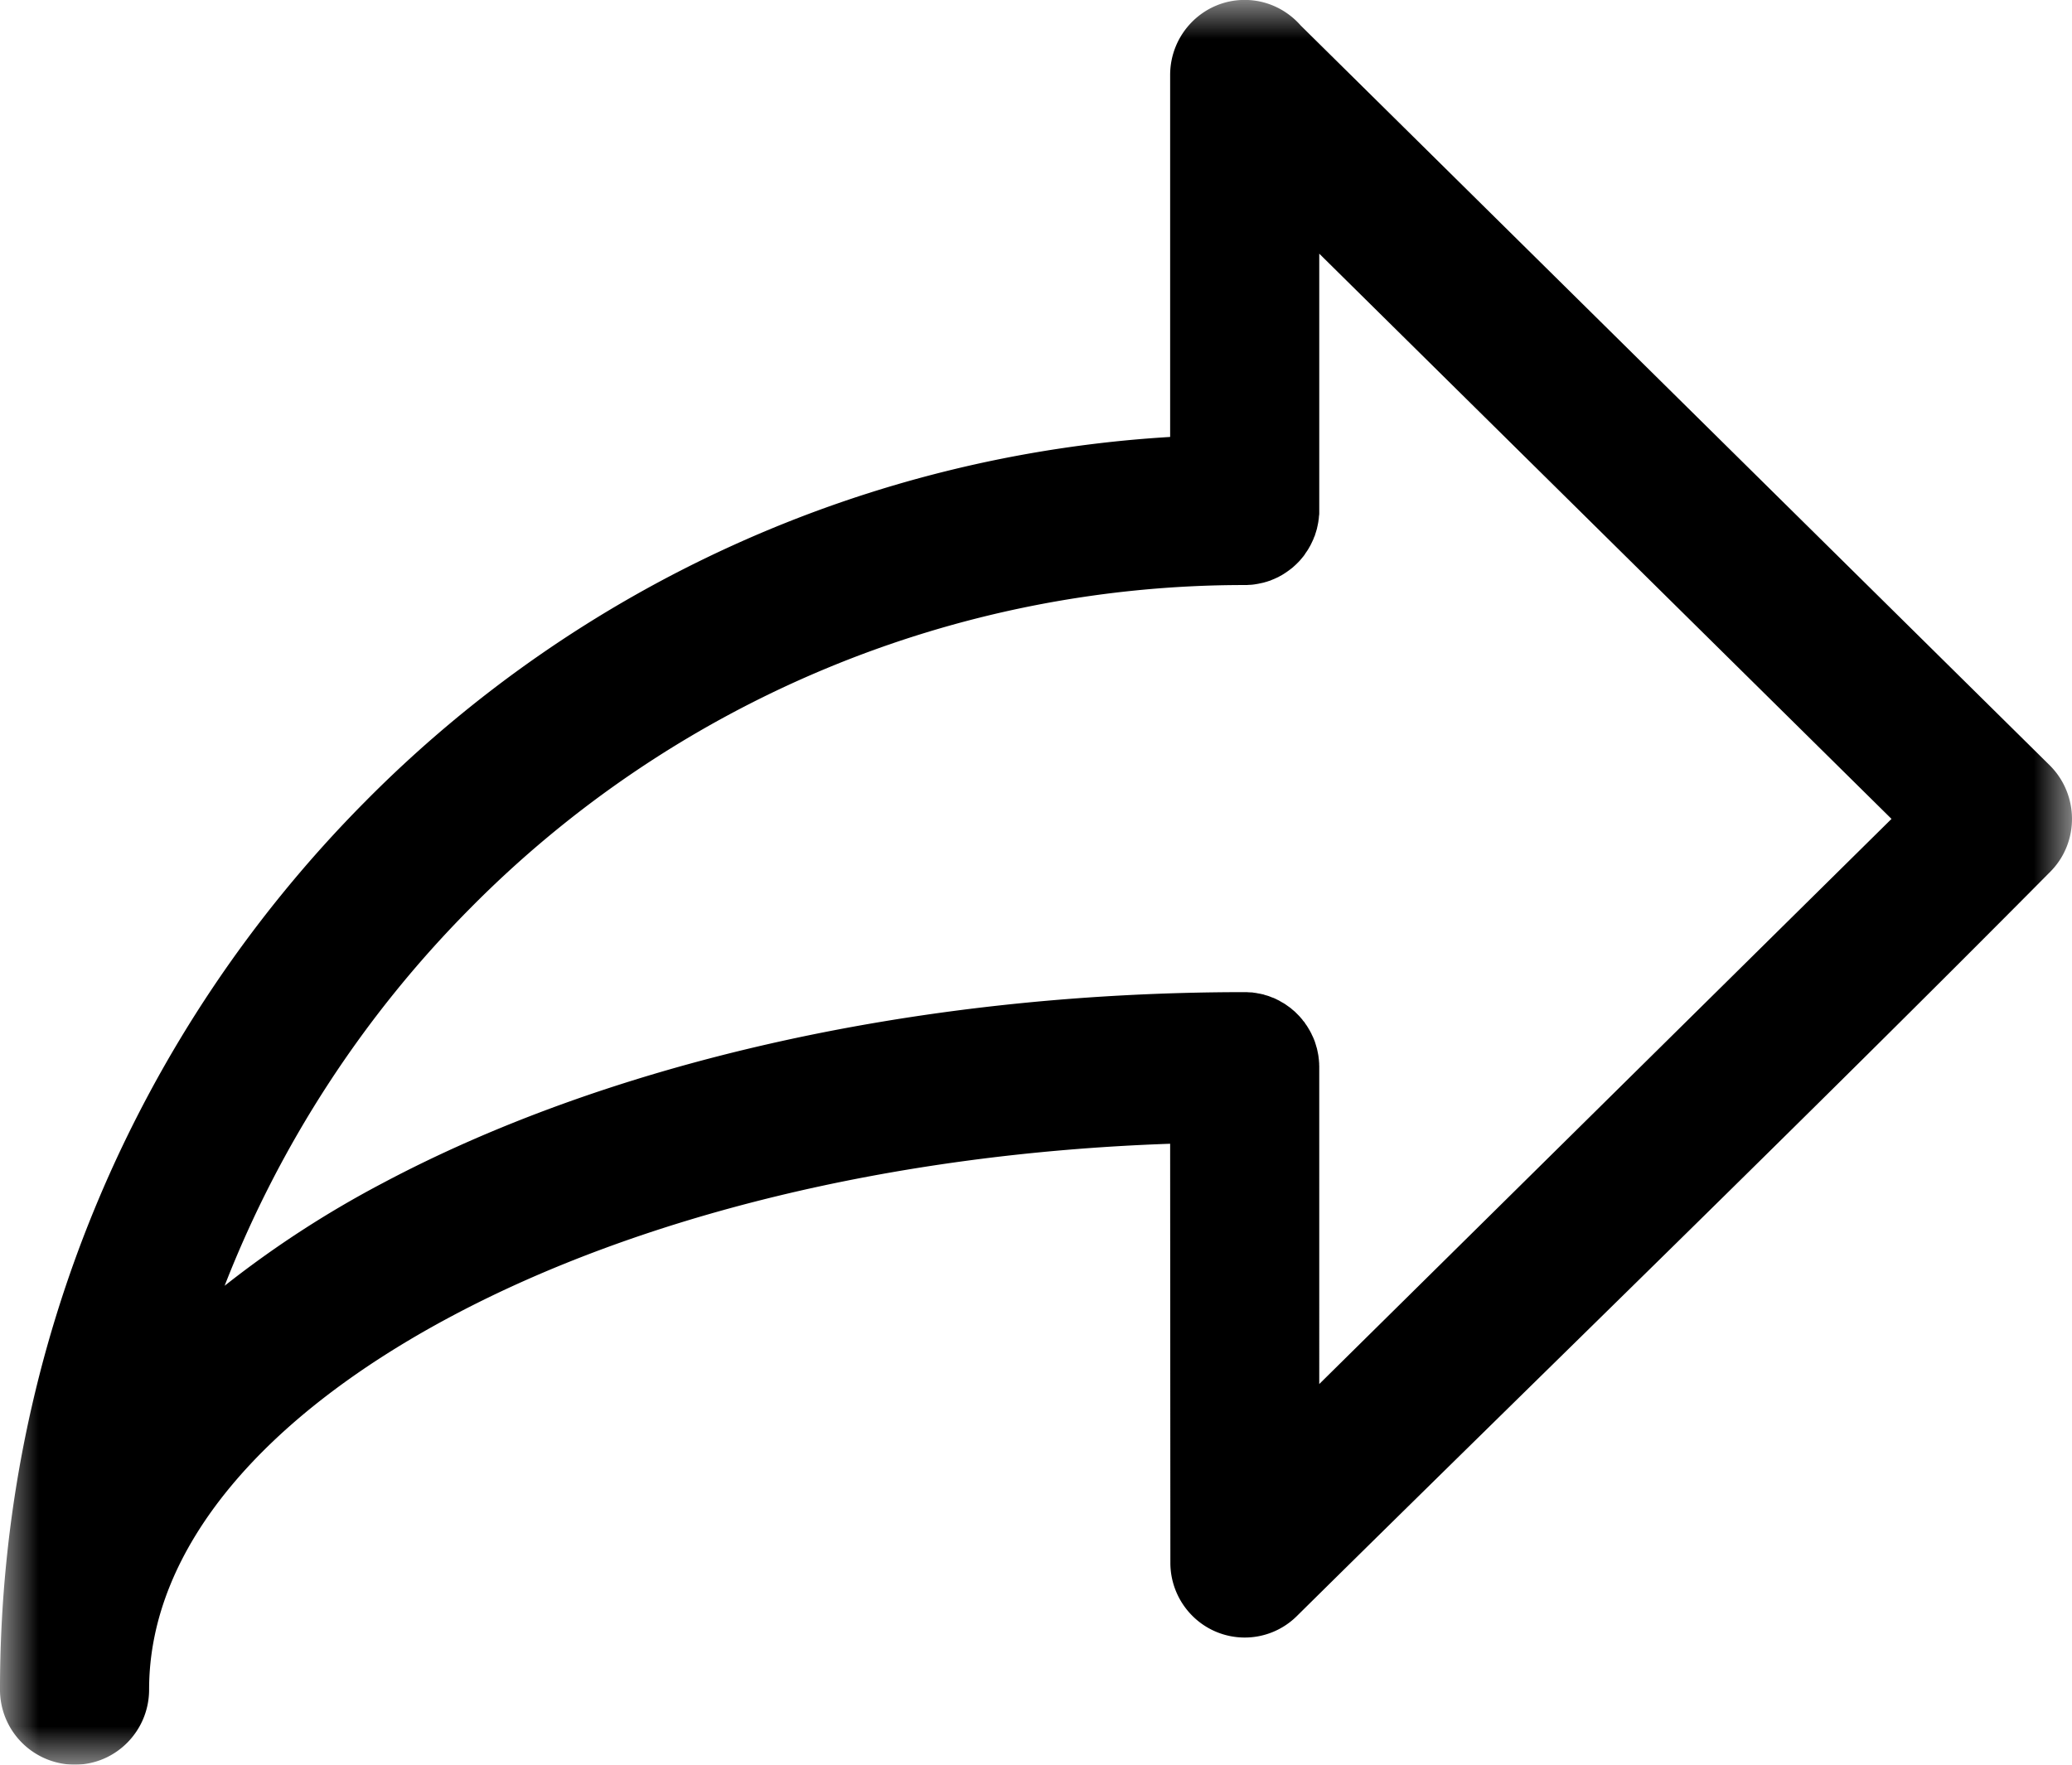 <svg width="27" height="23" viewBox="0 0 27 23" xmlns="http://www.w3.org/2000/svg" xmlns:xlink="http://www.w3.org/1999/xlink">
    <defs>
        <path id="qfy1ta9gfa" d="M0 0h27v23H0z"/>
    </defs>
    <g fill="none" fill-rule="evenodd">
        <mask id="755deqlt3b" fill="#fff">
            <use xlink:href="#qfy1ta9gfa"/>
        </mask>
        <path d="M1.943 22.02c0 .541-.434.98-.971.98A.977.977 0 0 1 0 22.02c0-4.515 1.815-8.604 4.751-11.565a16.103 16.103 0 0 1 10.497-4.76V.978c0-.54.435-.979.971-.979.291 0 .552.13.731.334l9.761 9.643c.38.379.386.997.012 1.38-3.235 3.263-6.555 6.477-9.824 9.707a.964.964 0 0 1-1.37-.012.976.976 0 0 1-.278-.685l-.003-5.459c-3.663.127-6.944.961-9.358 2.245-2.438 1.296-3.947 3.02-3.947 4.868zM17.191 6.644V6.695l-.002.025h-.001l-.002.025-.002.024h-.001l-.003.025-.004.024-.005.025-.005.023-.005.024-.007.024-.007.023-.007.022-.007.023-.01.022-.008.022-.01.022-.01.021-.01.021-.011.022-.012.02-.011.021h-.001l-.012.02-.013.019-.014.02L17 7.23l-.015.02-.015.018-.015.018-.015.018-.016.017-.016.016-.017.017-.017.016-.018.016-.017.015-.018.014-.02.015-.019.014-.019.013-.019.013-.02.013-.02.012-.02.011h-.001l-.02.012-.021.01-.022.01-.022.01-.021.008-.022.01-.023.007-.023.008-.022.006-.023.007h-.001l-.023.005-.023.005h-.001l-.023.005-.025.004-.024.004-.024.003-.024.002h-.002l-.023.001-.025.002h-.026A14.172 14.172 0 0 0 6.125 11.84a14.41 14.41 0 0 0-3.198 4.918 13.348 13.348 0 0 1 2.06-1.338c2.885-1.534 6.849-2.485 11.208-2.489h.05l.025.002.023.001h.002l.024.001.024.004.024.003.025.005.023.004h.001l.023.005.023.005h.001l.023.008.022.006.023.007.023.009.022.009.021.007.022.01.022.011.02.01h.002l.019.012h.001l.02.012.02.011.02.012.02.014.018.013.02.014.019.014.018.016.017.014.018.015.017.017.017.017.016.016.016.017.015.018.015.017.014.02h.001l.015.017.012.02.014.019.013.02.012.02.012.02.012.021.01.02h.001l.01.023.01.02.01.022.009.022.009.023.007.022.007.023.007.024.007.023.005.023.005.024.005.025.004.023.003.025.003.024.002.026.002.024v.025h.001V18.039l7.457-7.366-7.457-7.367v3.338z" fill="currentColor" mask="url(#755deqlt3b)"/>
    </g>
</svg>
